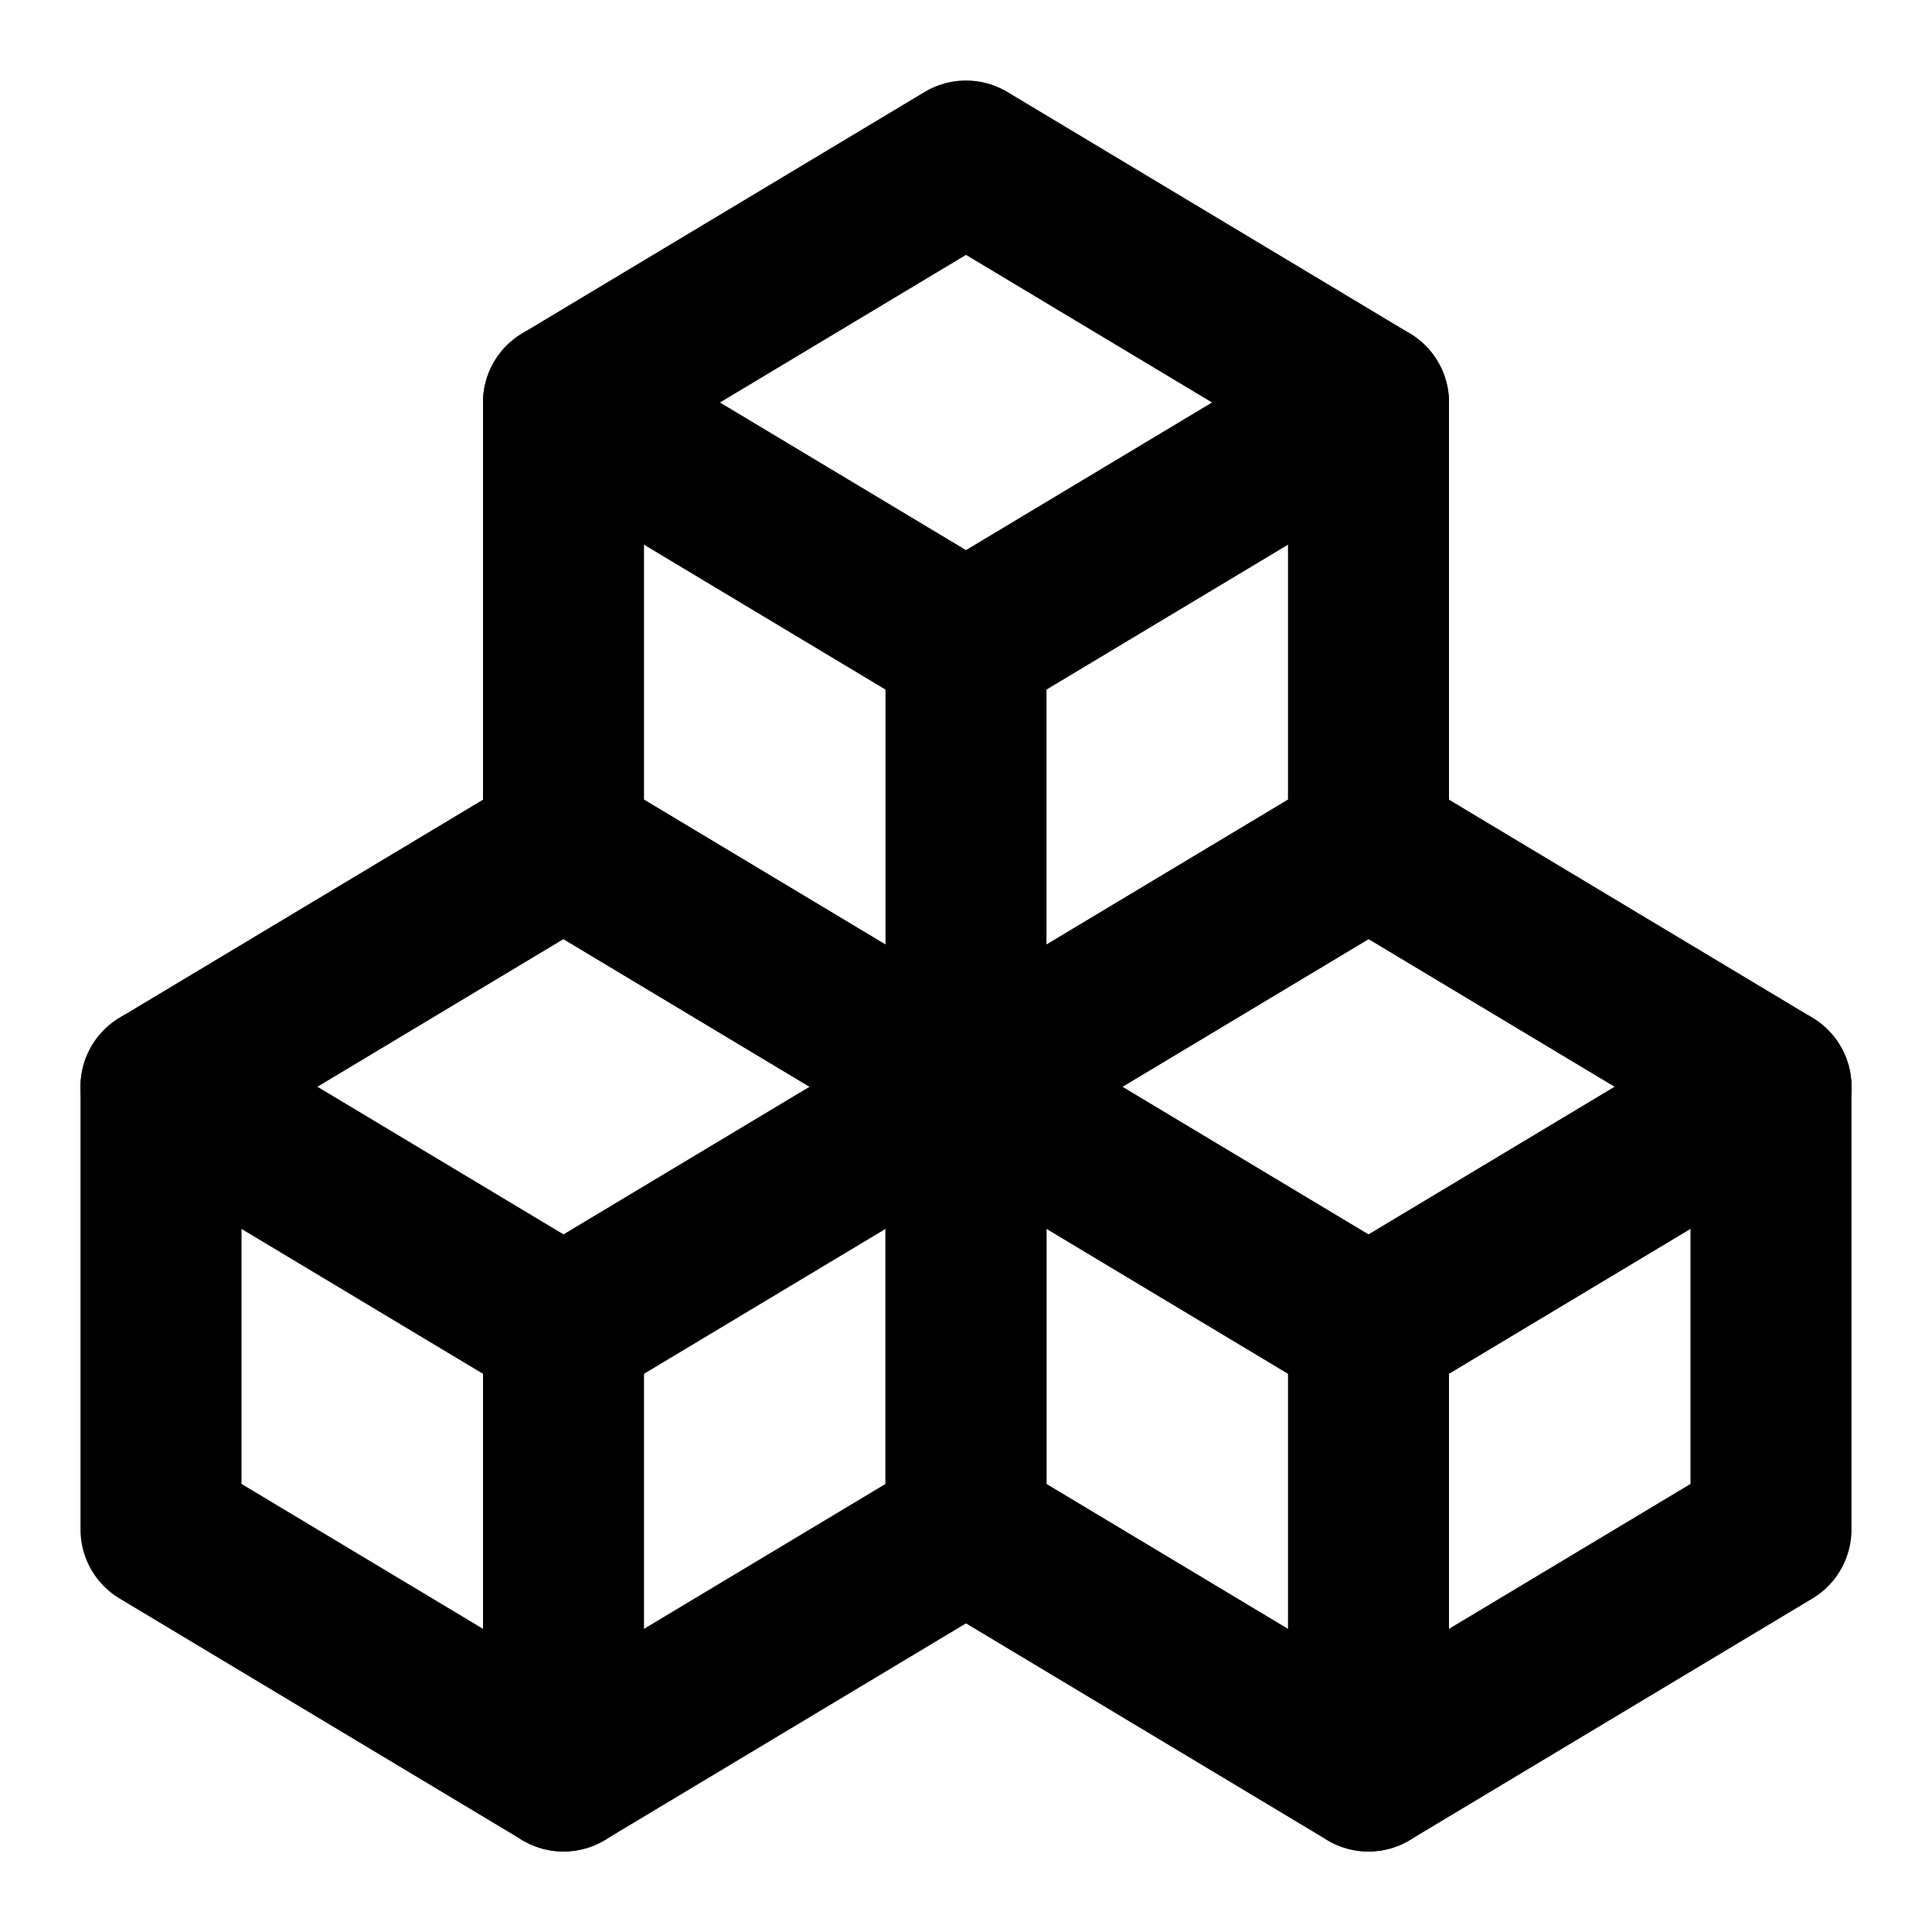 <svg
  xmlns="http://www.w3.org/2000/svg"
  width="24"
  height="24"
  viewBox="0 0 24 24"
  fill="none"
  stroke="currentColor"
  stroke-width="2"
  stroke-linecap="round"
  stroke-linejoin="round"
>
  <path d="M2 13.5V19l5 3 5-3v-5.5l-5-3-5 3Z" />
  <path d="m7 16.5-5-3" />
  <path d="m7 16.5 5-3" />
  <path d="M7 22v-5.5" />
  <path d="M12 13.5V19l5 3 5-3v-5.5l-5-3-5 3Z" />
  <path d="m17 16.5-5-3" />
  <path d="m17 16.5 5-3" />
  <path d="M17 22v-5.5" />
  <path d="M7 5v5.5l5 3 5-3V5l-5-3-5 3Z" />
  <path d="M12 8 7 5" />
  <path d="m12 8 5-3" />
  <path d="M12 13.5V8" />
</svg>
